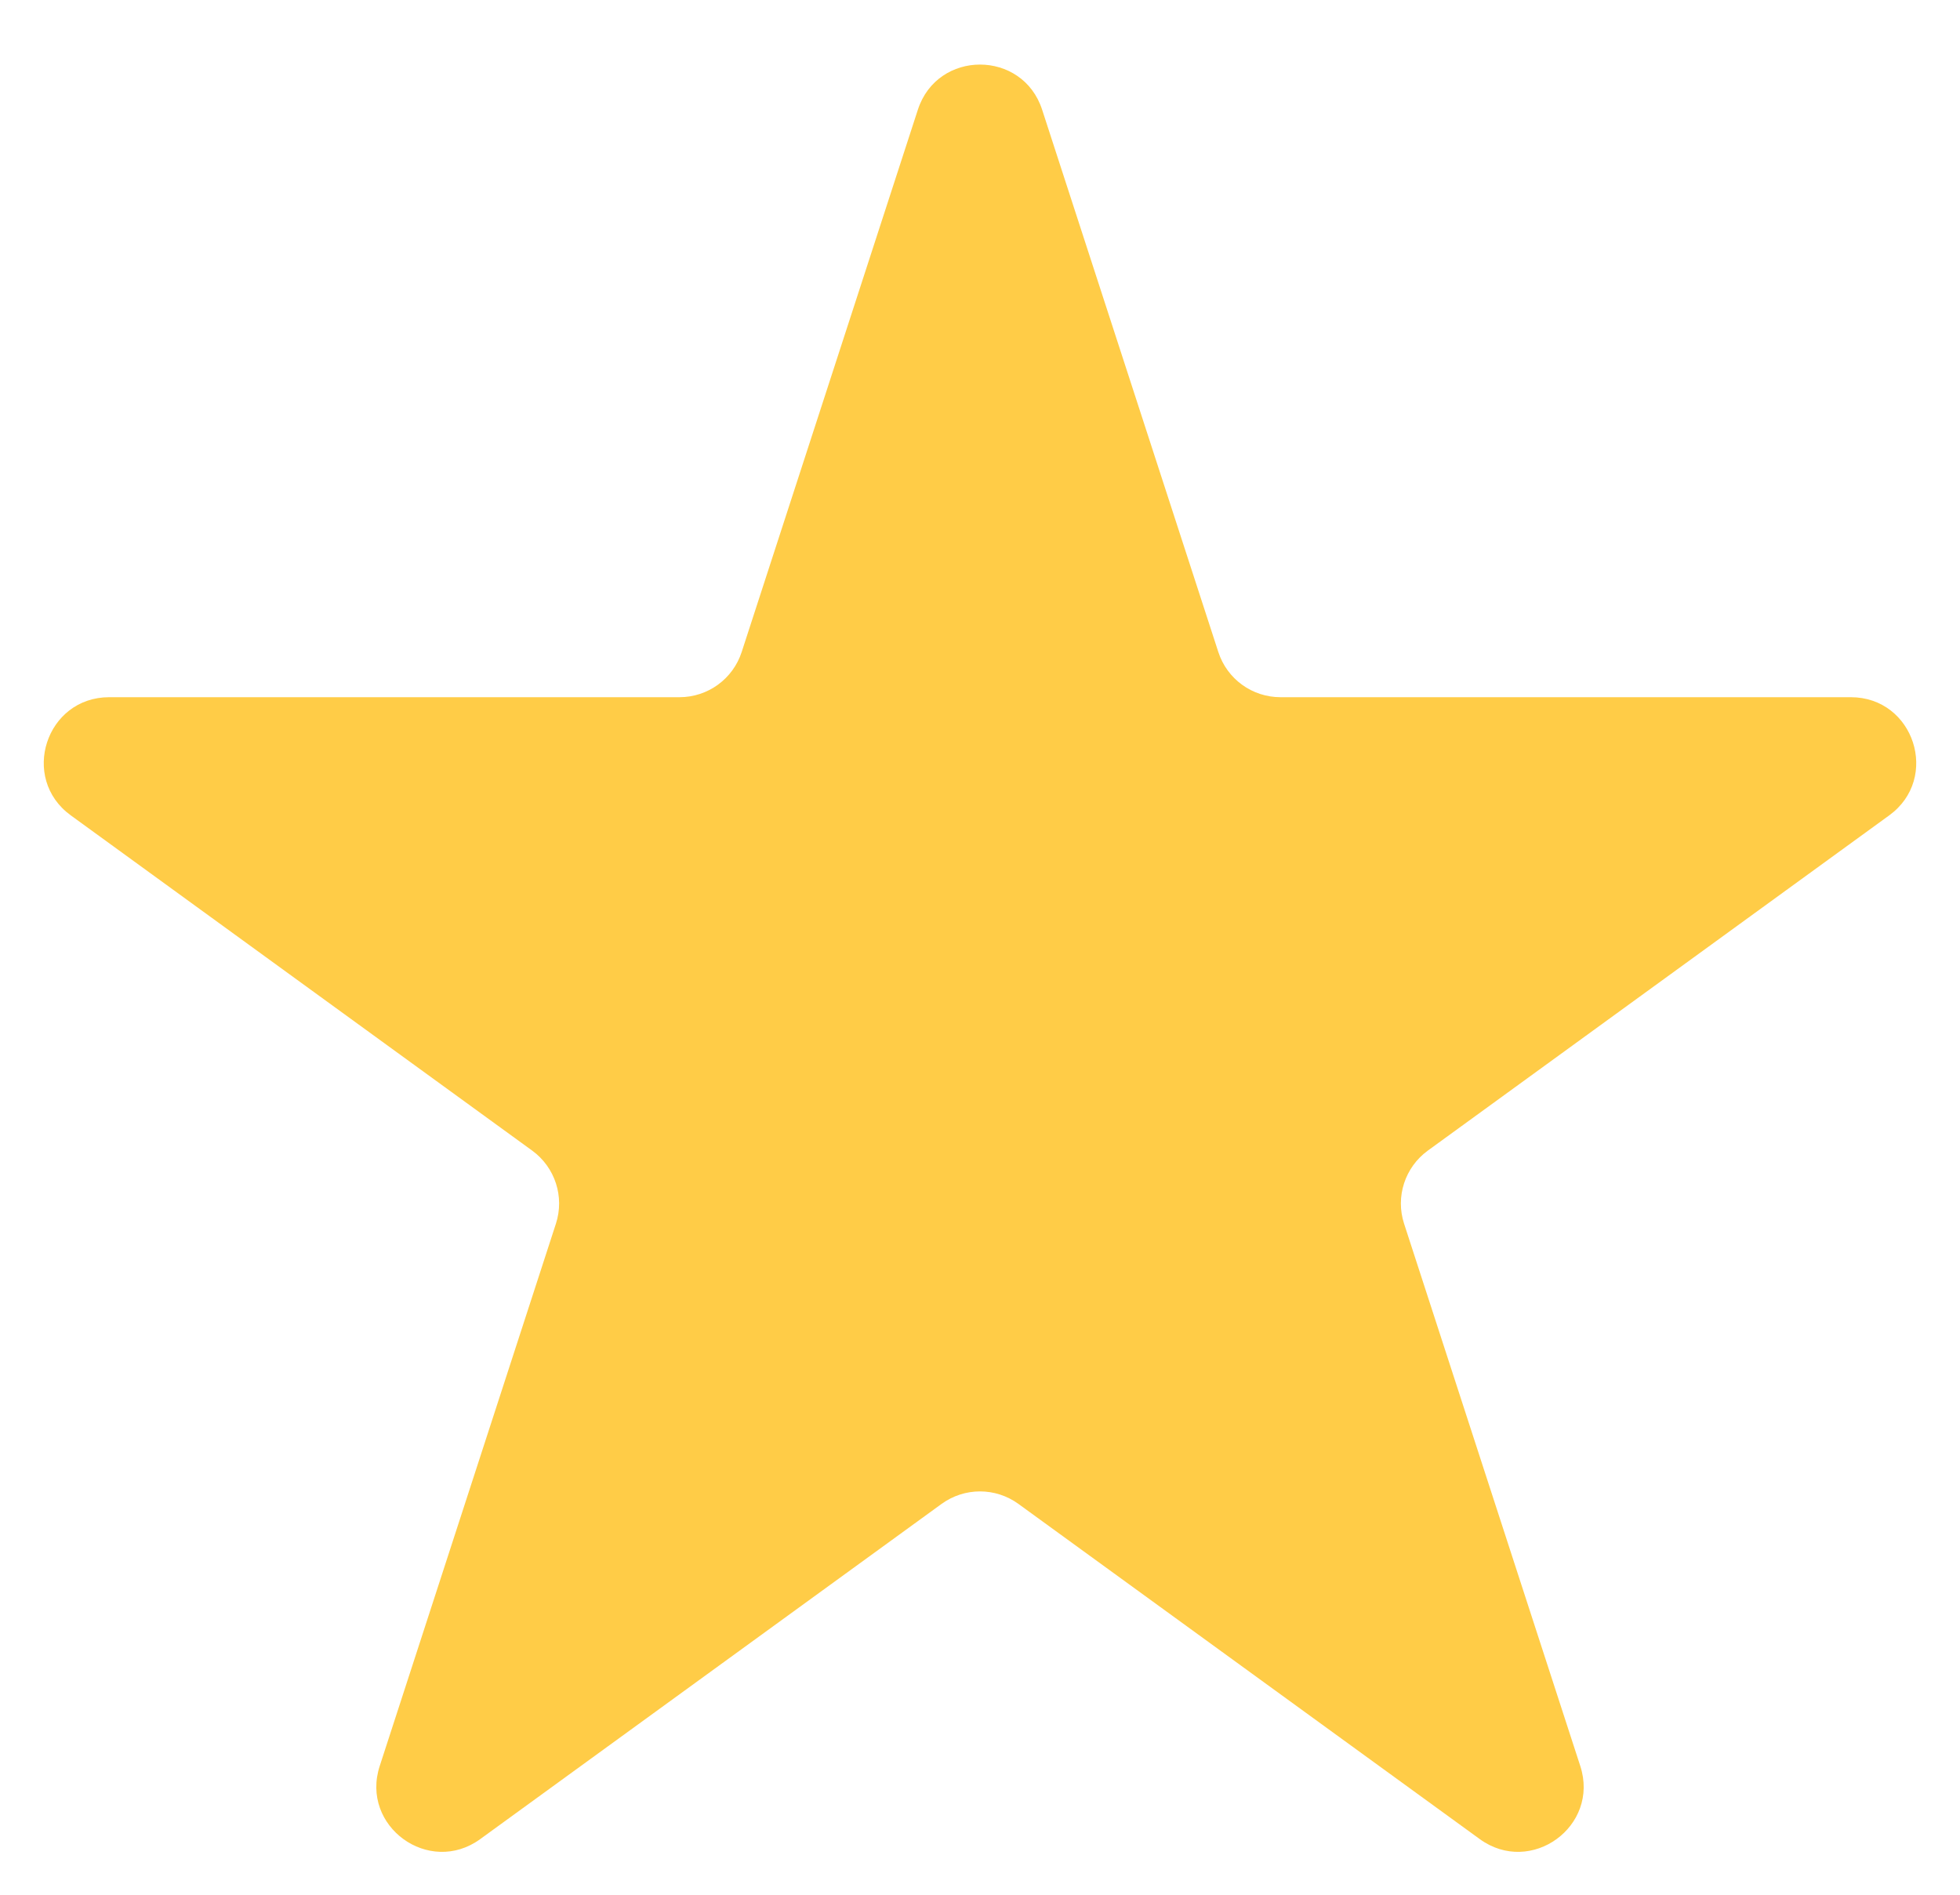 <svg width="30" height="29" viewBox="0 0 30 29" fill="none" xmlns="http://www.w3.org/2000/svg">
<path d="M14.049 1.679C14.348 0.758 15.652 0.758 15.951 1.679L18.648 9.98C18.782 10.393 19.166 10.671 19.599 10.671H28.328C29.297 10.671 29.7 11.911 28.916 12.48L21.854 17.611C21.504 17.866 21.357 18.317 21.491 18.729L24.188 27.03C24.488 27.952 23.433 28.718 22.649 28.148L15.588 23.018C15.237 22.763 14.763 22.763 14.412 23.018L7.351 28.148C6.567 28.718 5.512 27.952 5.812 27.03L8.509 18.729C8.643 18.317 8.496 17.866 8.146 17.611L1.084 12.48C0.3 11.911 0.703 10.671 1.672 10.671H10.401C10.834 10.671 11.218 10.392 11.352 9.98L14.049 1.679Z" fill="#FFCC47"/>
</svg>
